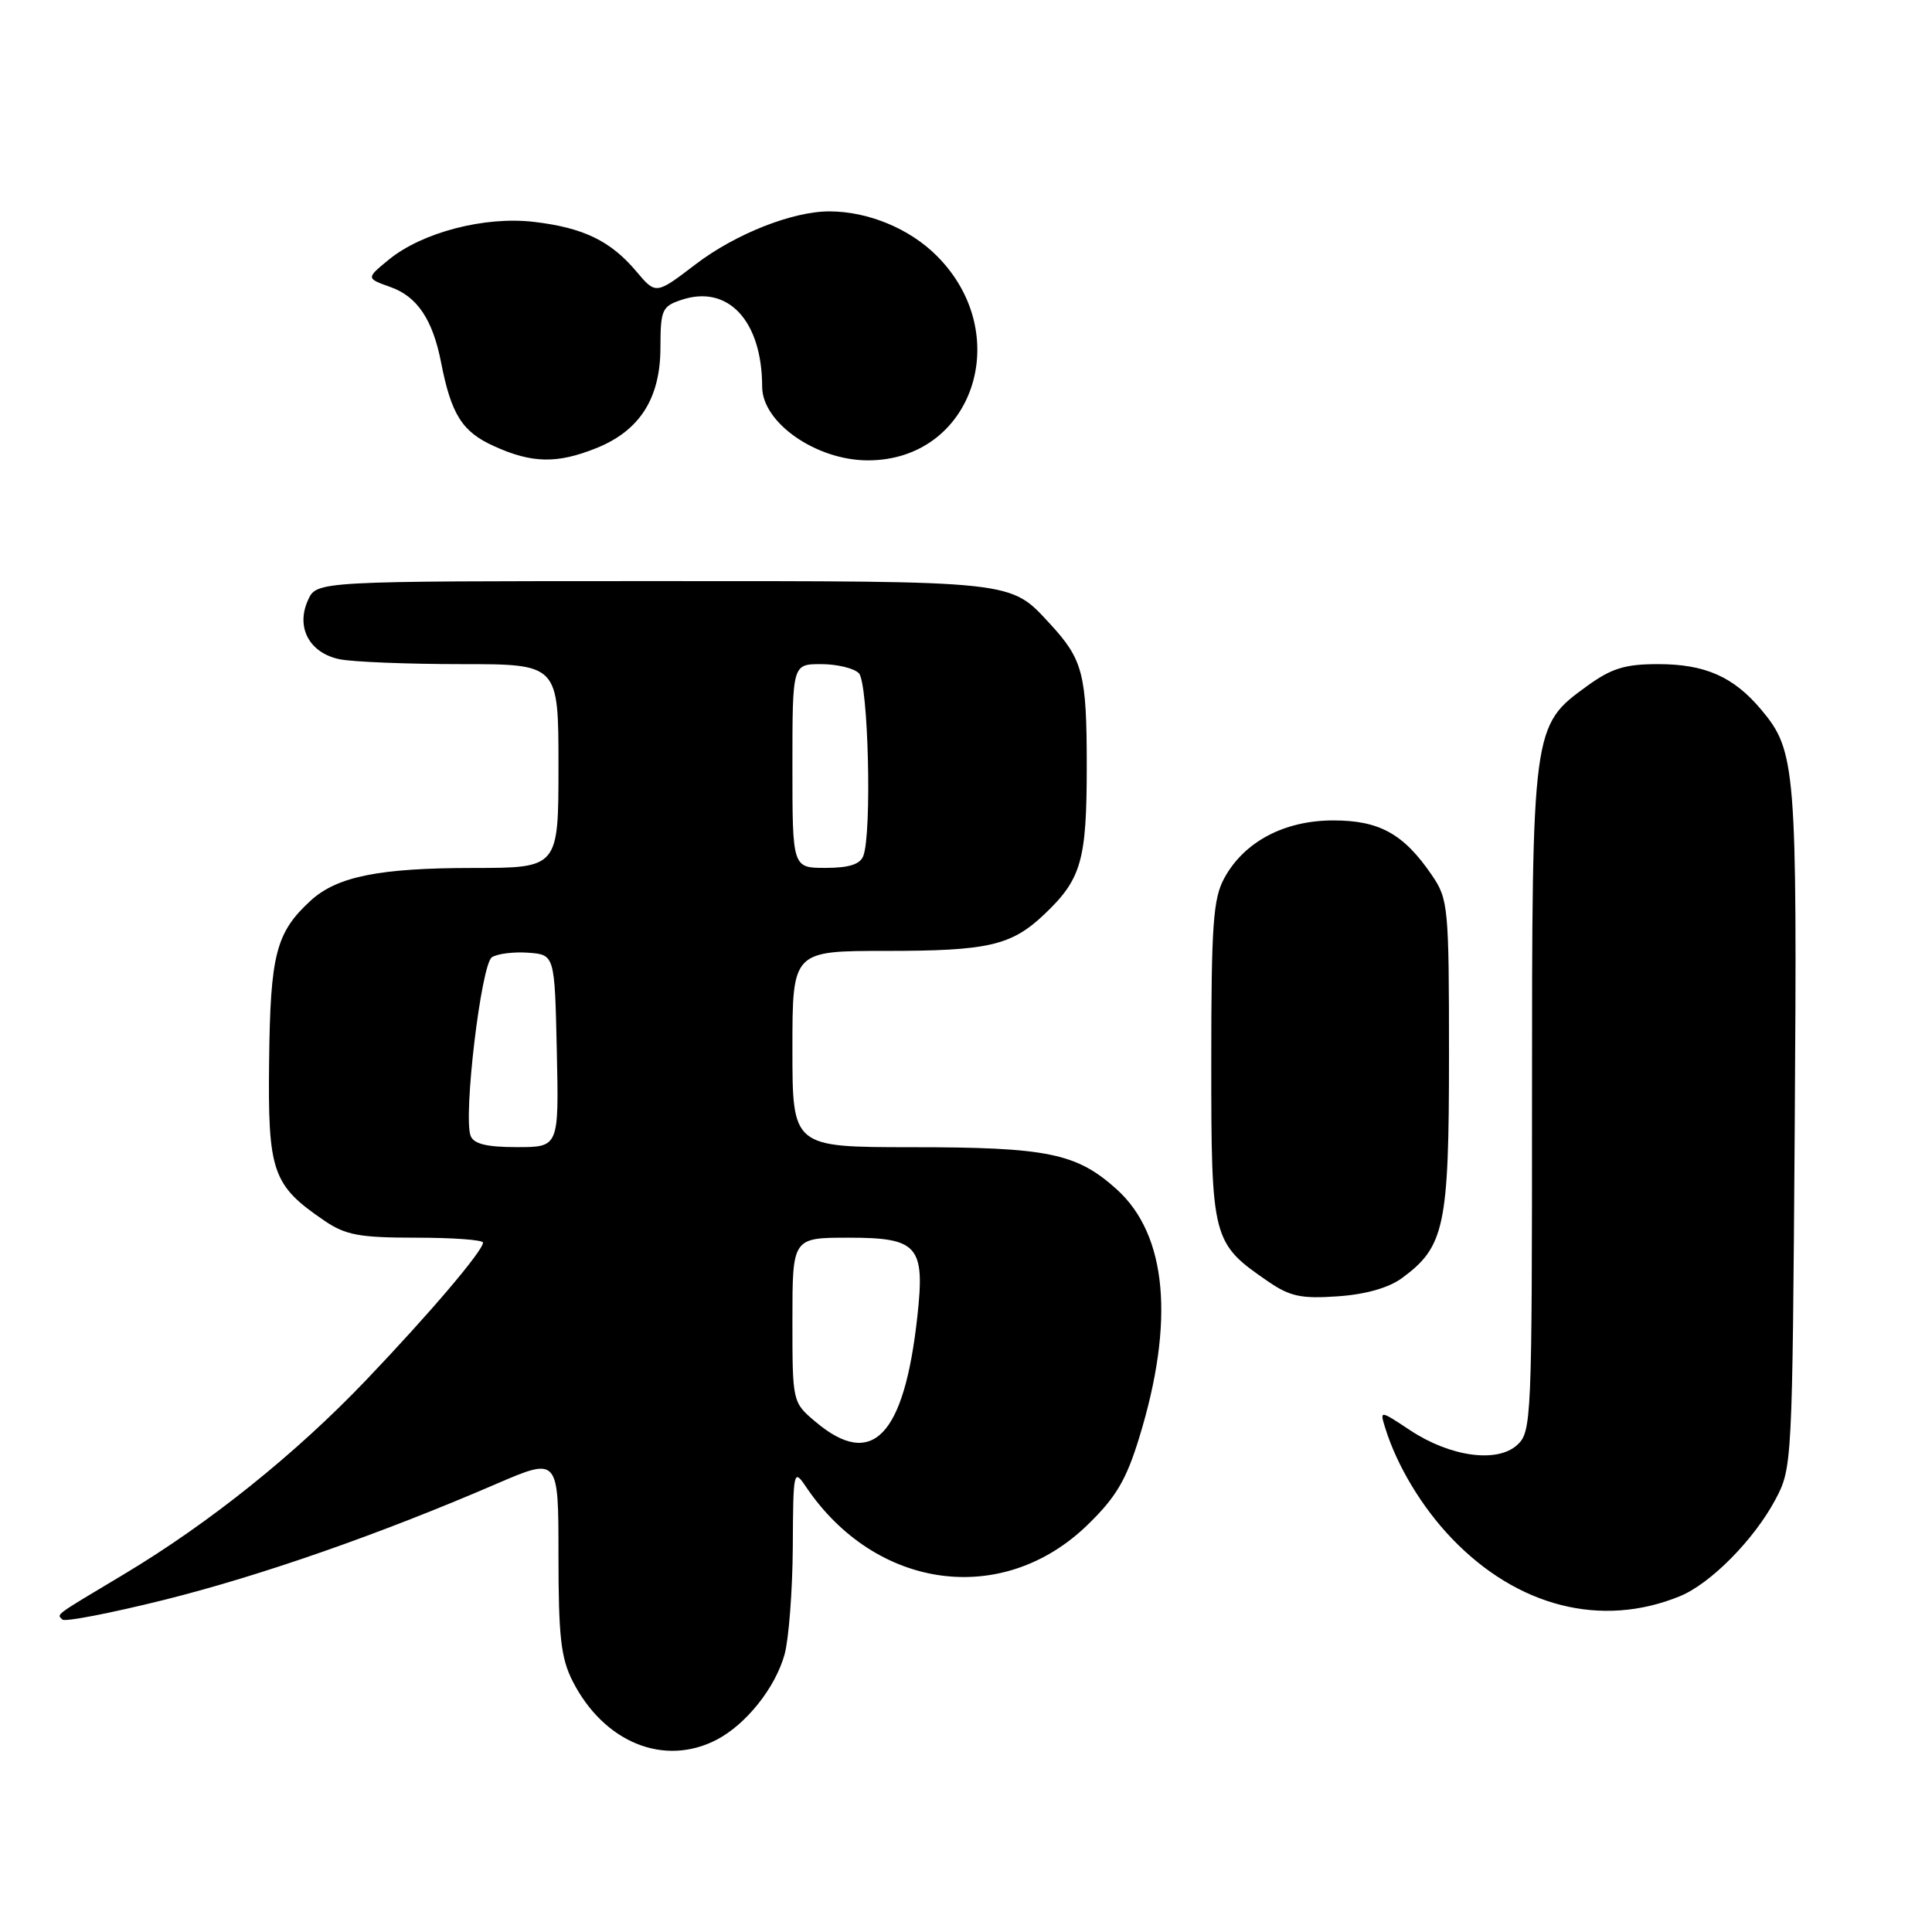 <?xml version="1.0" encoding="UTF-8" standalone="no"?>
<!DOCTYPE svg PUBLIC "-//W3C//DTD SVG 1.1//EN" "http://www.w3.org/Graphics/SVG/1.1/DTD/svg11.dtd" >
<svg xmlns="http://www.w3.org/2000/svg" xmlns:xlink="http://www.w3.org/1999/xlink" version="1.1" viewBox="0 0 256 256">
 <g >
 <path fill="currentColor"
d=" M 94.93 230.54 C 98.85 228.51 102.73 223.65 103.96 219.22 C 104.52 217.17 105.01 210.78 105.05 205.00 C 105.10 194.82 105.16 194.58 106.79 197.00 C 116.02 210.69 132.85 212.98 144.09 202.07 C 147.87 198.41 149.23 196.11 150.95 190.50 C 155.69 175.10 154.65 163.63 147.98 157.60 C 142.66 152.80 138.84 152.01 120.75 152.01 C 105.00 152.00 105.00 152.00 105.00 139.00 C 105.00 126.00 105.00 126.00 117.43 126.00 C 130.92 126.00 134.00 125.29 138.34 121.19 C 143.30 116.49 144.00 114.06 144.00 101.48 C 144.00 89.31 143.50 87.39 139.13 82.66 C 133.78 76.88 134.91 77.00 86.53 77.00 C 41.96 77.00 41.96 77.00 40.82 79.50 C 39.16 83.13 41.00 86.55 45.04 87.36 C 46.80 87.71 54.04 88.00 61.12 88.00 C 74.00 88.00 74.00 88.00 74.00 101.50 C 74.00 115.00 74.00 115.00 62.75 115.01 C 50.24 115.01 44.65 116.14 41.15 119.35 C 36.57 123.56 35.82 126.45 35.66 140.54 C 35.48 155.31 36.08 157.05 42.99 161.75 C 45.80 163.66 47.61 164.00 55.15 164.00 C 60.02 164.00 64.00 164.29 64.00 164.65 C 64.00 165.74 56.92 174.06 48.50 182.88 C 39.17 192.66 27.76 201.80 16.50 208.55 C 6.99 214.24 7.52 213.85 8.27 214.60 C 8.60 214.93 14.63 213.76 21.68 212.01 C 34.50 208.81 50.22 203.33 65.75 196.63 C 74.00 193.08 74.00 193.08 74.00 206.08 C 74.00 216.86 74.32 219.71 75.89 222.79 C 80.03 230.89 87.98 234.13 94.93 230.54 Z  M 222.61 211.50 C 226.67 209.83 232.41 204.02 235.24 198.72 C 237.47 194.55 237.50 194.00 237.81 149.50 C 238.14 101.62 237.97 99.50 233.35 94.01 C 229.69 89.66 225.93 88.00 219.70 88.00 C 215.33 88.00 213.54 88.55 210.30 90.90 C 203.01 96.18 203.00 96.28 203.00 145.87 C 203.00 188.25 202.94 189.75 201.02 191.48 C 198.36 193.89 192.15 193.03 186.84 189.51 C 182.82 186.85 182.82 186.85 183.54 189.18 C 185.09 194.20 188.40 199.70 192.35 203.83 C 201.06 212.93 212.23 215.76 222.61 211.50 Z  M 185.76 169.36 C 191.42 165.21 192.00 162.50 192.00 139.90 C 192.00 120.18 191.90 119.15 189.75 115.99 C 186.01 110.50 182.80 108.71 176.67 108.71 C 170.18 108.71 164.86 111.53 162.23 116.35 C 160.75 119.05 160.50 122.51 160.50 140.68 C 160.50 164.30 160.60 164.70 168.09 169.84 C 170.94 171.79 172.45 172.11 177.26 171.77 C 180.94 171.52 184.02 170.64 185.76 169.36 Z  M 78.99 59.39 C 84.76 57.08 87.50 52.80 87.51 46.08 C 87.52 41.04 87.72 40.59 90.31 39.73 C 96.48 37.67 100.98 42.52 100.99 51.25 C 101.00 56.02 108.16 61.00 115.00 61.00 C 128.92 61.00 134.54 44.31 124.13 33.90 C 120.53 30.29 115.04 28.02 109.93 28.01 C 105.05 27.99 97.48 30.98 92.20 35.00 C 86.91 39.04 86.91 39.04 84.33 35.98 C 80.92 31.92 77.30 30.17 70.75 29.40 C 64.21 28.63 55.92 30.79 51.50 34.42 C 48.50 36.88 48.50 36.88 51.78 38.05 C 55.29 39.30 57.34 42.37 58.44 48.00 C 59.79 54.91 61.23 57.20 65.42 59.10 C 70.47 61.40 73.80 61.47 78.99 59.39 Z  M 108.08 188.41 C 105.00 185.82 105.00 185.82 105.00 174.91 C 105.00 164.00 105.00 164.00 112.46 164.00 C 121.63 164.00 122.58 165.08 121.56 174.39 C 119.82 190.32 115.58 194.73 108.08 188.41 Z  M 62.36 150.51 C 61.36 147.89 63.76 127.77 65.18 126.84 C 65.91 126.37 68.08 126.10 70.00 126.24 C 73.50 126.50 73.50 126.50 73.78 139.25 C 74.06 152.00 74.06 152.00 68.50 152.00 C 64.49 152.00 62.78 151.58 62.36 150.51 Z  M 105.00 101.50 C 105.00 88.00 105.00 88.00 108.80 88.00 C 110.89 88.00 113.14 88.54 113.80 89.20 C 115.06 90.46 115.55 110.41 114.39 113.42 C 113.97 114.53 112.48 115.00 109.39 115.00 C 105.00 115.00 105.00 115.00 105.00 101.50 Z "/>
</g>
</svg>